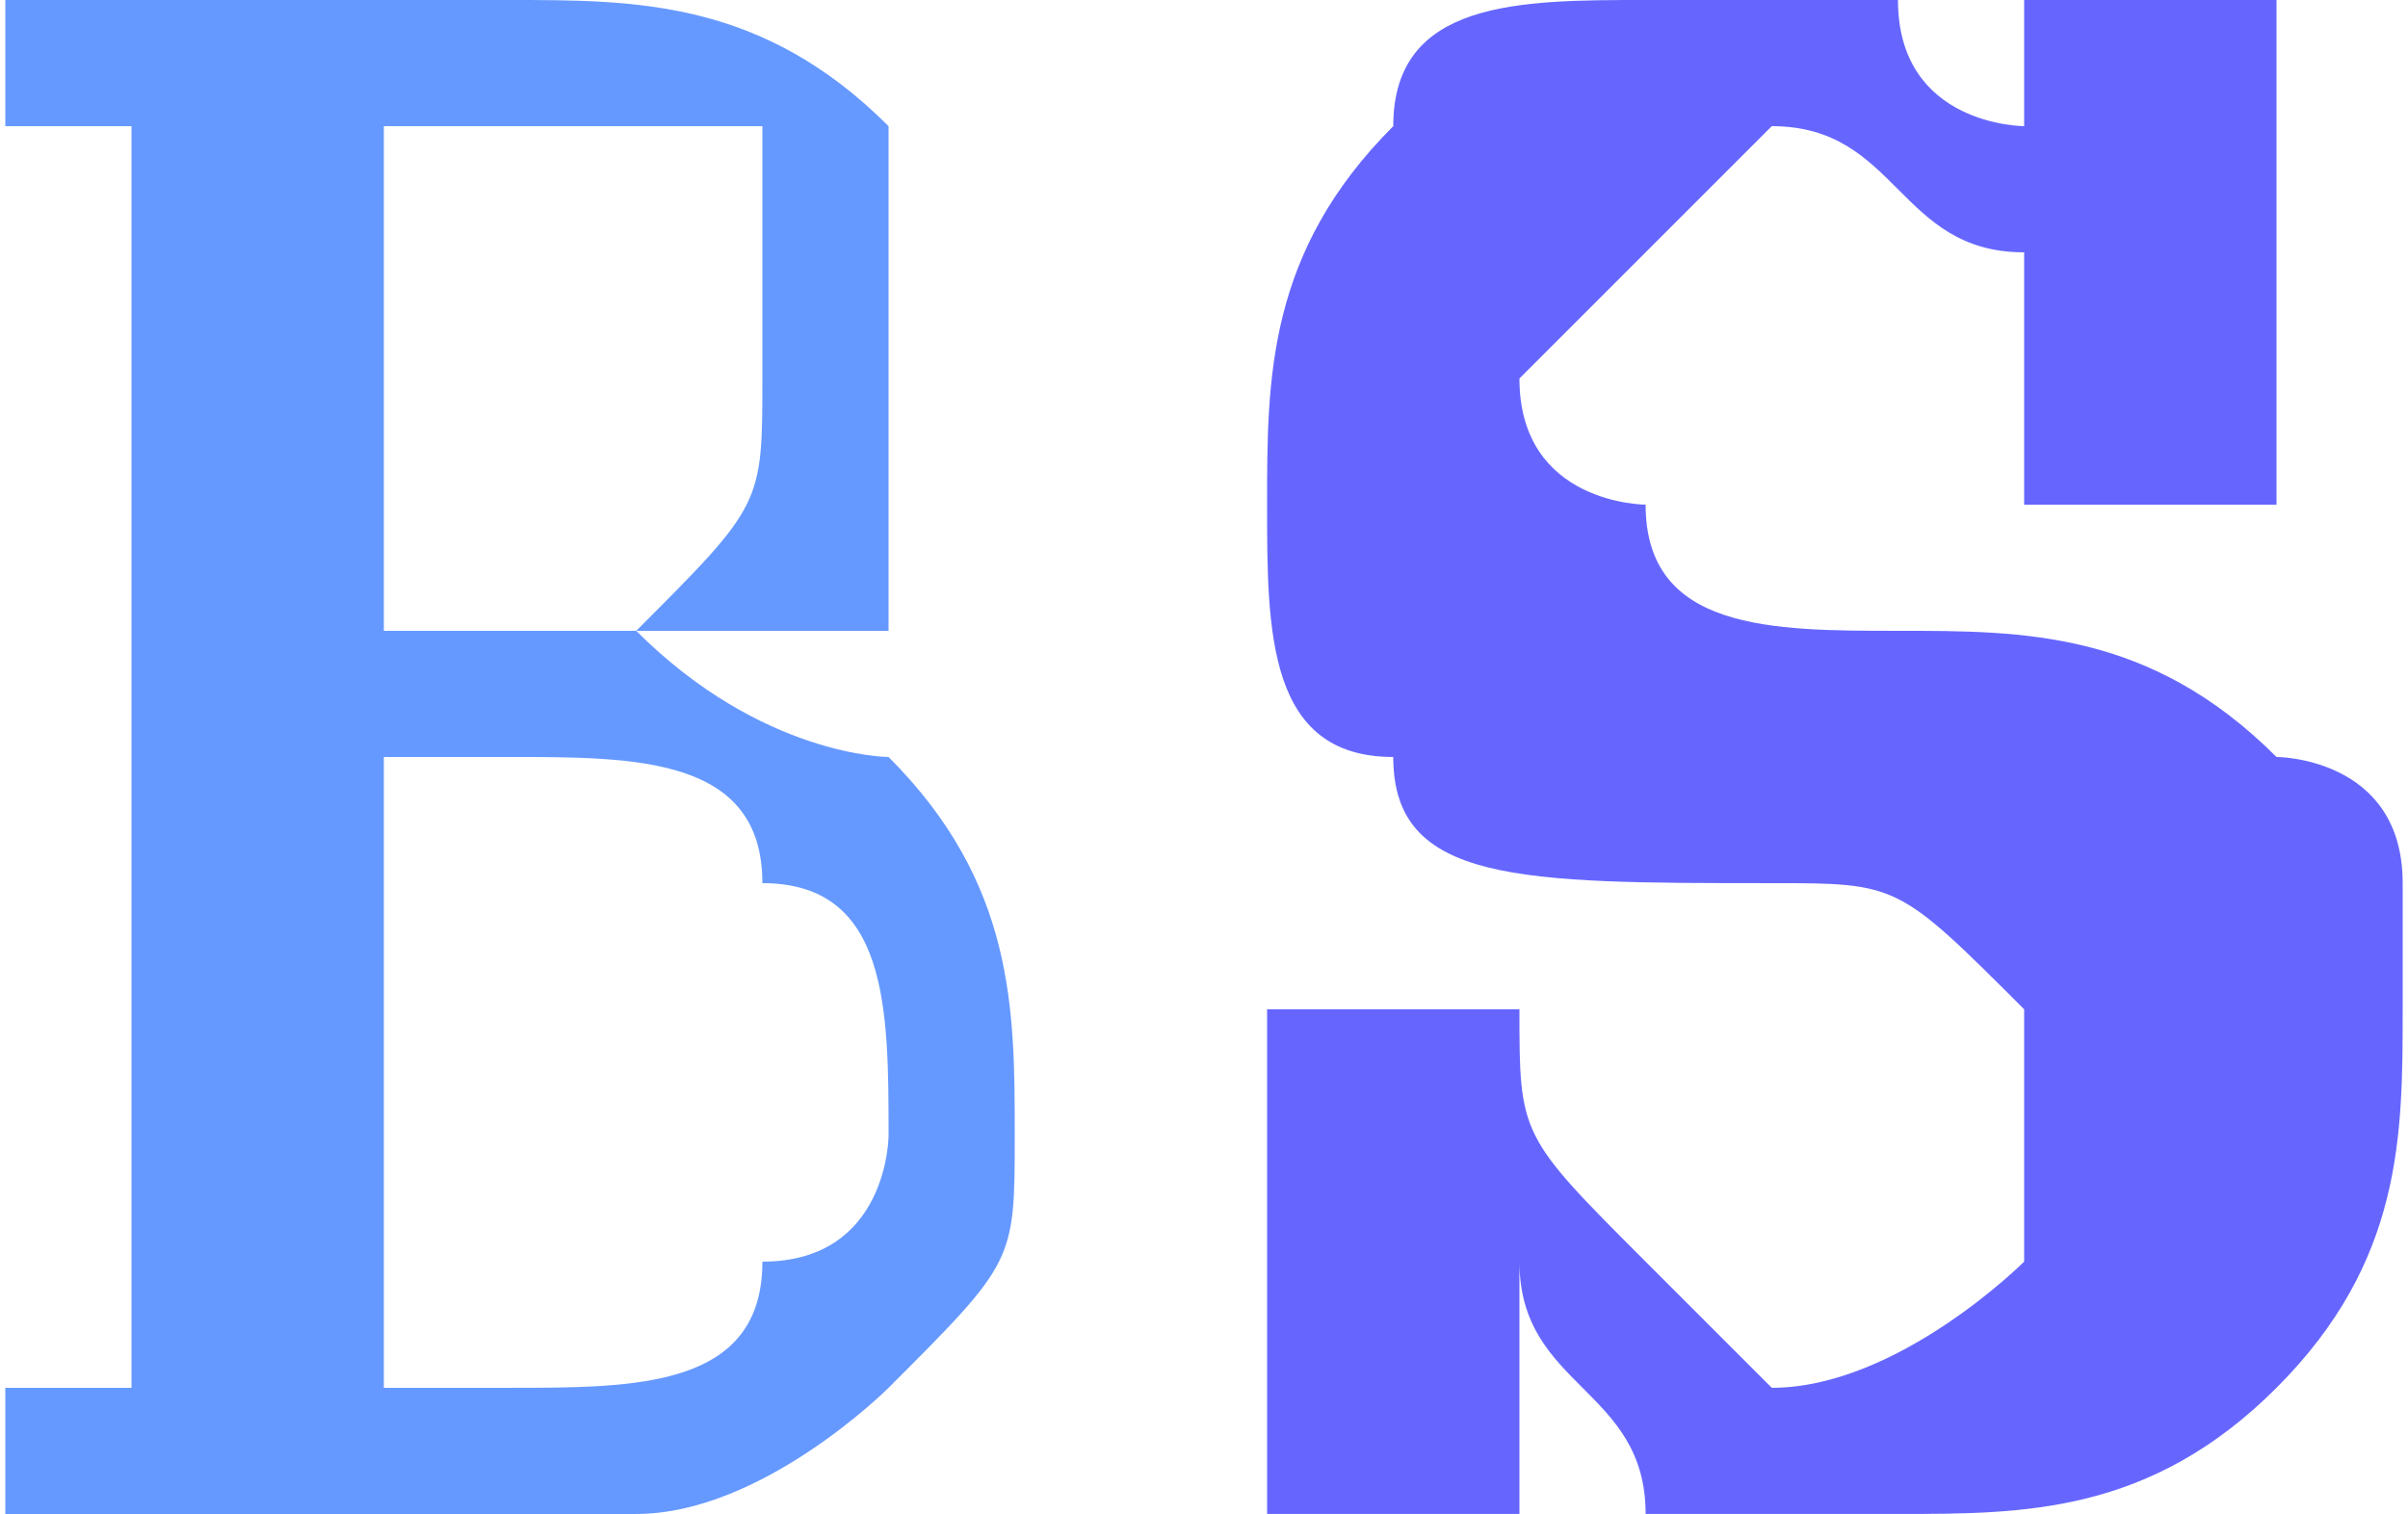 <?xml version="1.0" encoding="UTF-8"?>
<!DOCTYPE svg PUBLIC "-//W3C//DTD SVG 1.1//EN" "http://www.w3.org/Graphics/SVG/1.1/DTD/svg11.dtd">
<!-- Creator: CorelDRAW X7 -->
<svg xmlns="http://www.w3.org/2000/svg" xml:space="preserve" width="132px" height="83px" version="1.1" style="shape-rendering:geometricPrecision; text-rendering:geometricPrecision; image-rendering:optimizeQuality; fill-rule:evenodd; clip-rule:evenodd"
viewBox="0 0 19 12"
 xmlns:xlink="http://www.w3.org/1999/xlink">
 <defs>
  <style type="text/css">
   <![CDATA[
    .fil1 {fill:#6666FF;fill-rule:nonzero}
    .fil0 {fill:#6699FF;fill-rule:nonzero}
   ]]>
  </style>
 </defs>
 <g id="Layer_x0020_1">
  <path class="fil0" d="M4 0c1,0 2,0 3,1 0,0 0,1 0,2 0,1 0,1 0,2 -1,0 -1,0 -2,0 1,1 2,1 2,1 1,1 1,2 1,3 0,1 0,1 -1,2 0,0 -1,1 -2,1l-5 0 0 -1 1 0 0 -10 -1 0 0 -1 4 0zm-1 1l0 4 1 0c1,0 1,0 1,0 1,-1 1,-1 1,-2 0,-1 0,-1 0,-2 -1,0 -1,0 -2,0l-1 0zm0 5l0 5 1 0c1,0 2,0 2,-1 1,0 1,-1 1,-1 0,-1 0,-2 -1,-2 0,-1 -1,-1 -2,-1l-1 0z"/>
  <path id="1" class="fil1" d="M16 1l0 -1 2 0 0 4 -2 0 0 0c0,-1 0,-2 0,-2 -1,0 -1,-1 -2,-1 0,0 -1,1 -1,1 0,0 -1,1 -1,1 0,1 1,1 1,1 0,1 1,1 2,1l0 0c1,0 2,0 3,1 0,0 1,0 1,1 0,0 0,1 0,1 0,1 0,2 -1,3 -1,1 -2,1 -3,1 0,0 -1,0 -2,0 0,-1 -1,-1 -1,-2l0 2 -2 0 0 -4 2 0 0 0c0,1 0,1 1,2 0,0 1,1 1,1 1,0 2,-1 2,-1 0,0 0,-1 0,-1 0,-1 0,-1 0,-1 -1,-1 -1,-1 -2,-1 -2,0 -3,0 -3,-1 -1,0 -1,-1 -1,-2 0,-1 0,-2 1,-3 0,-1 1,-1 2,-1 1,0 2,0 2,0 0,1 1,1 1,1z"/>
 </g>
</svg>
